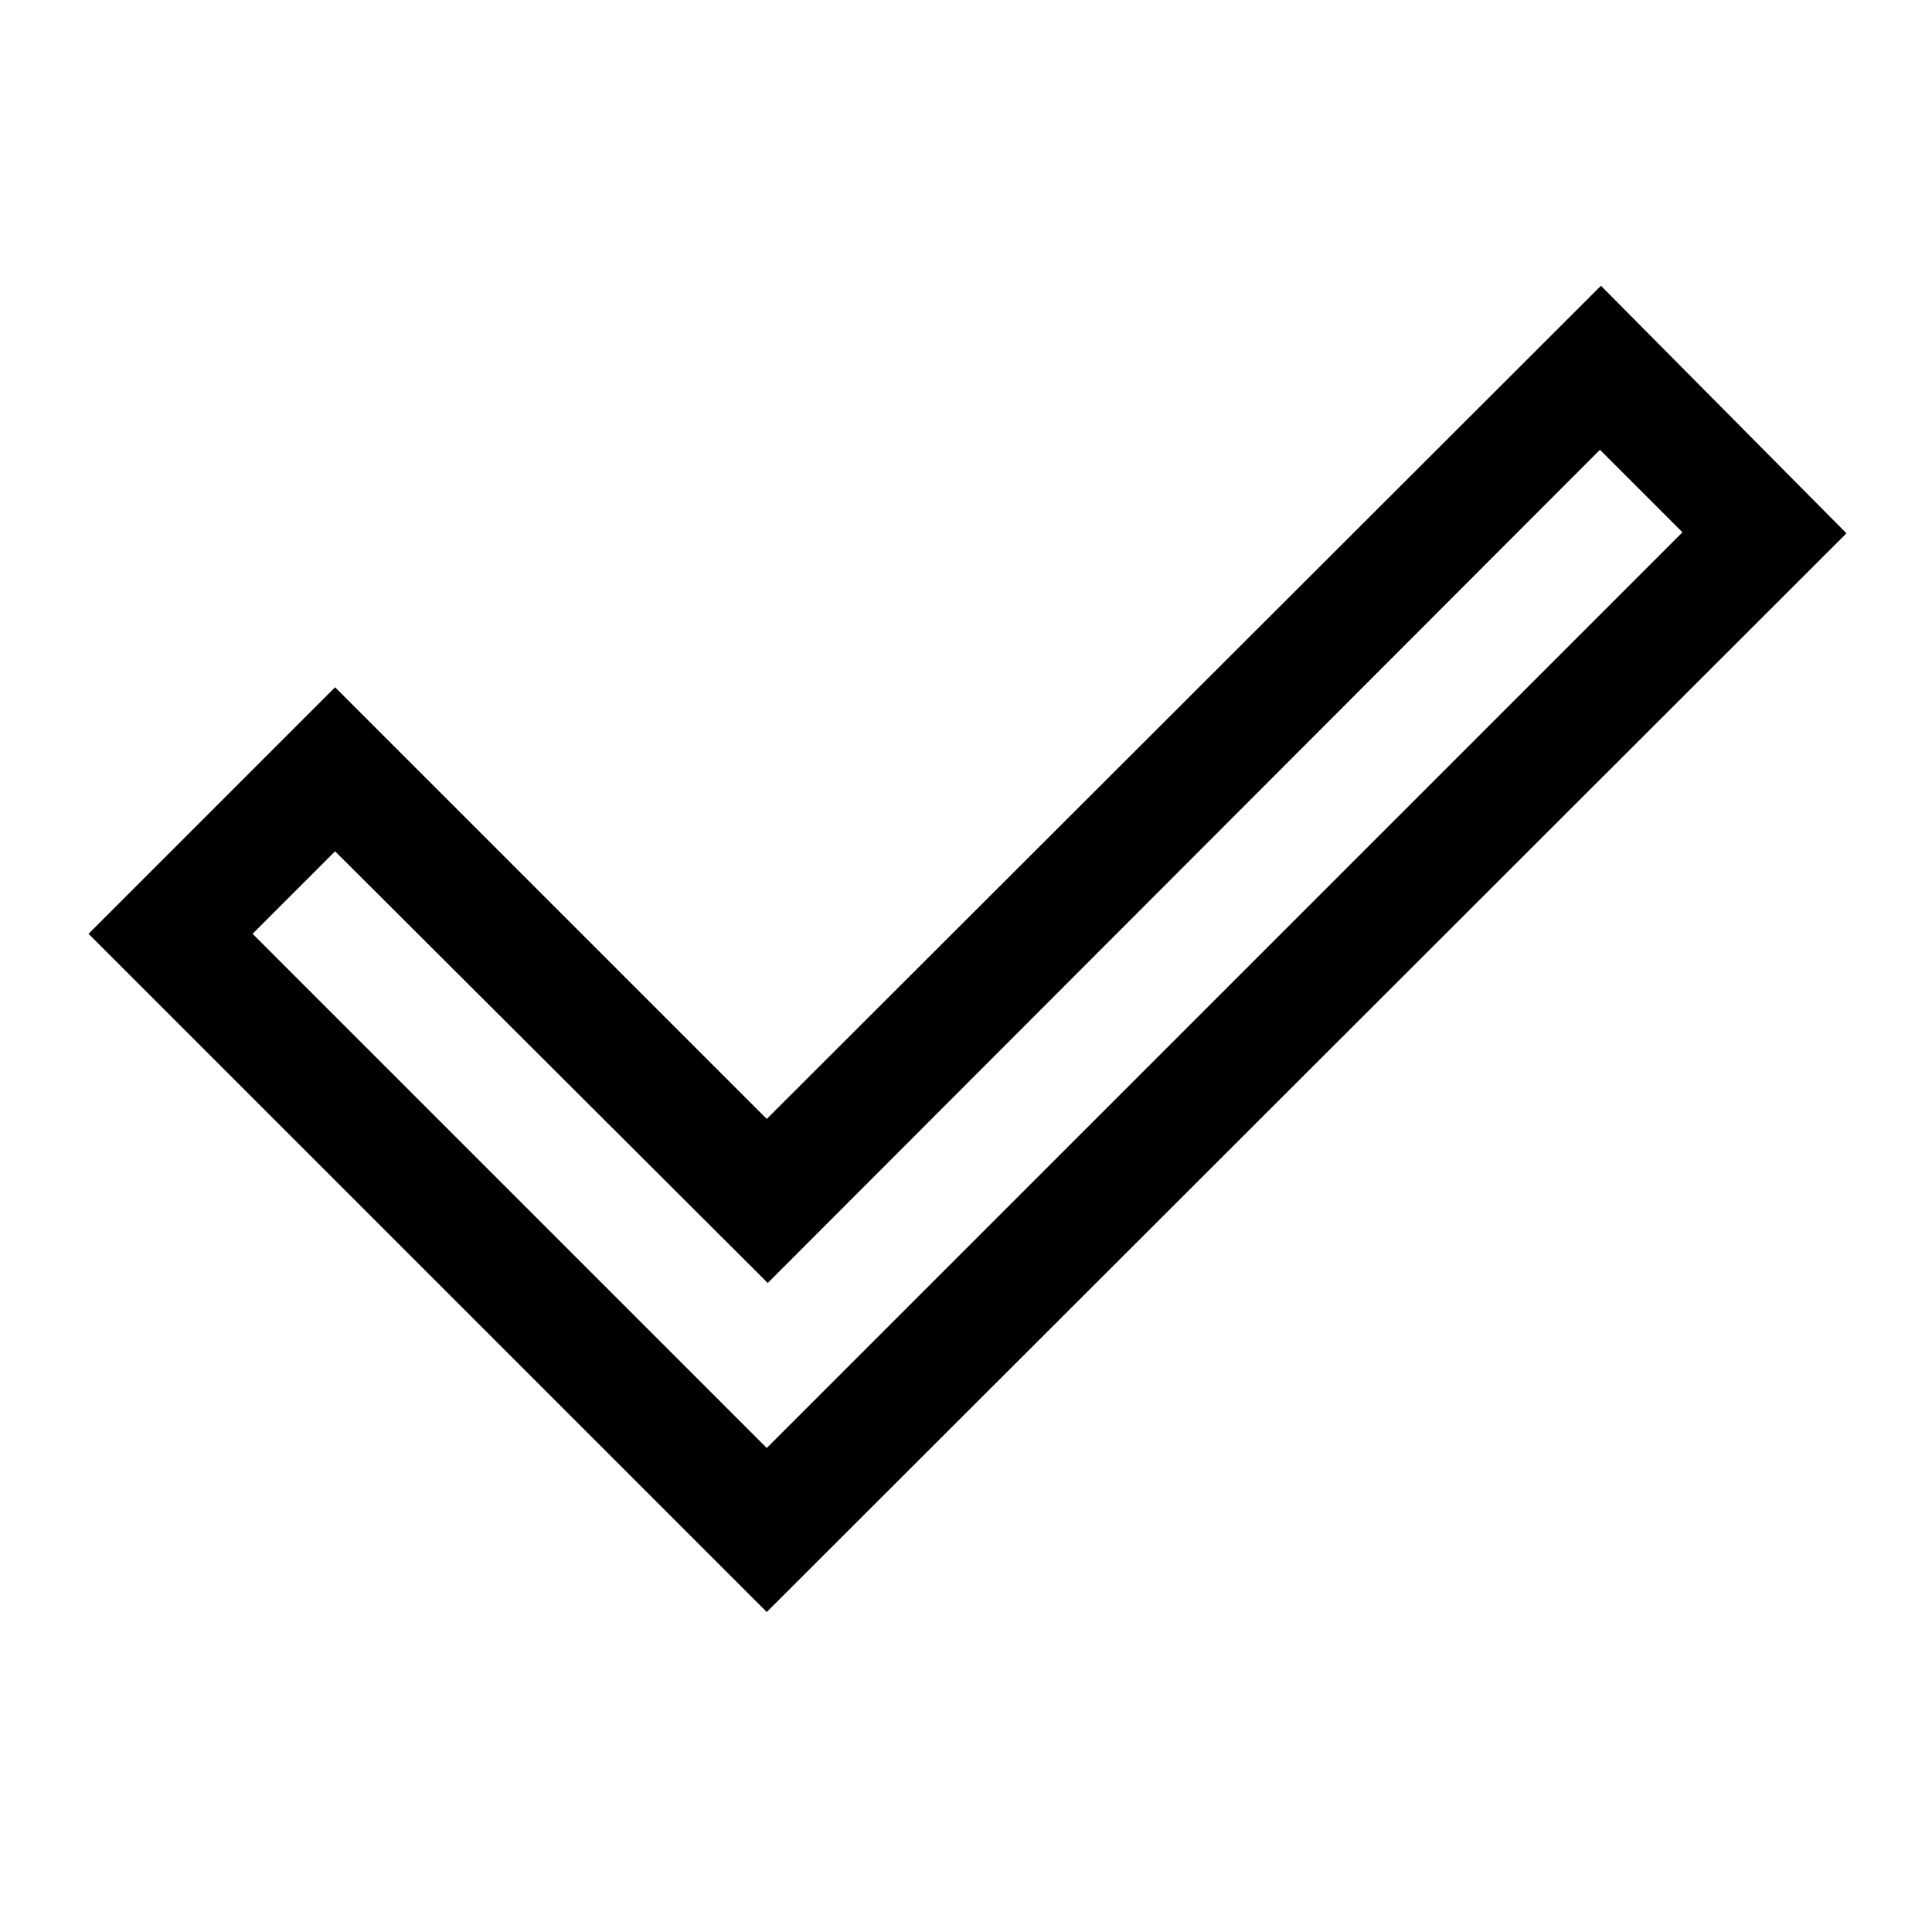 <svg xmlns="http://www.w3.org/2000/svg" height="48" viewBox="0 -960 960 960" width="48"><path d="m381-240.5 455-455-41-41-413.5 414-215-214.5-41 41L381-240.5Zm0 81.5L44-496l122.5-122.5L381-404l414.5-414 122 123L381-159Z"/></svg>